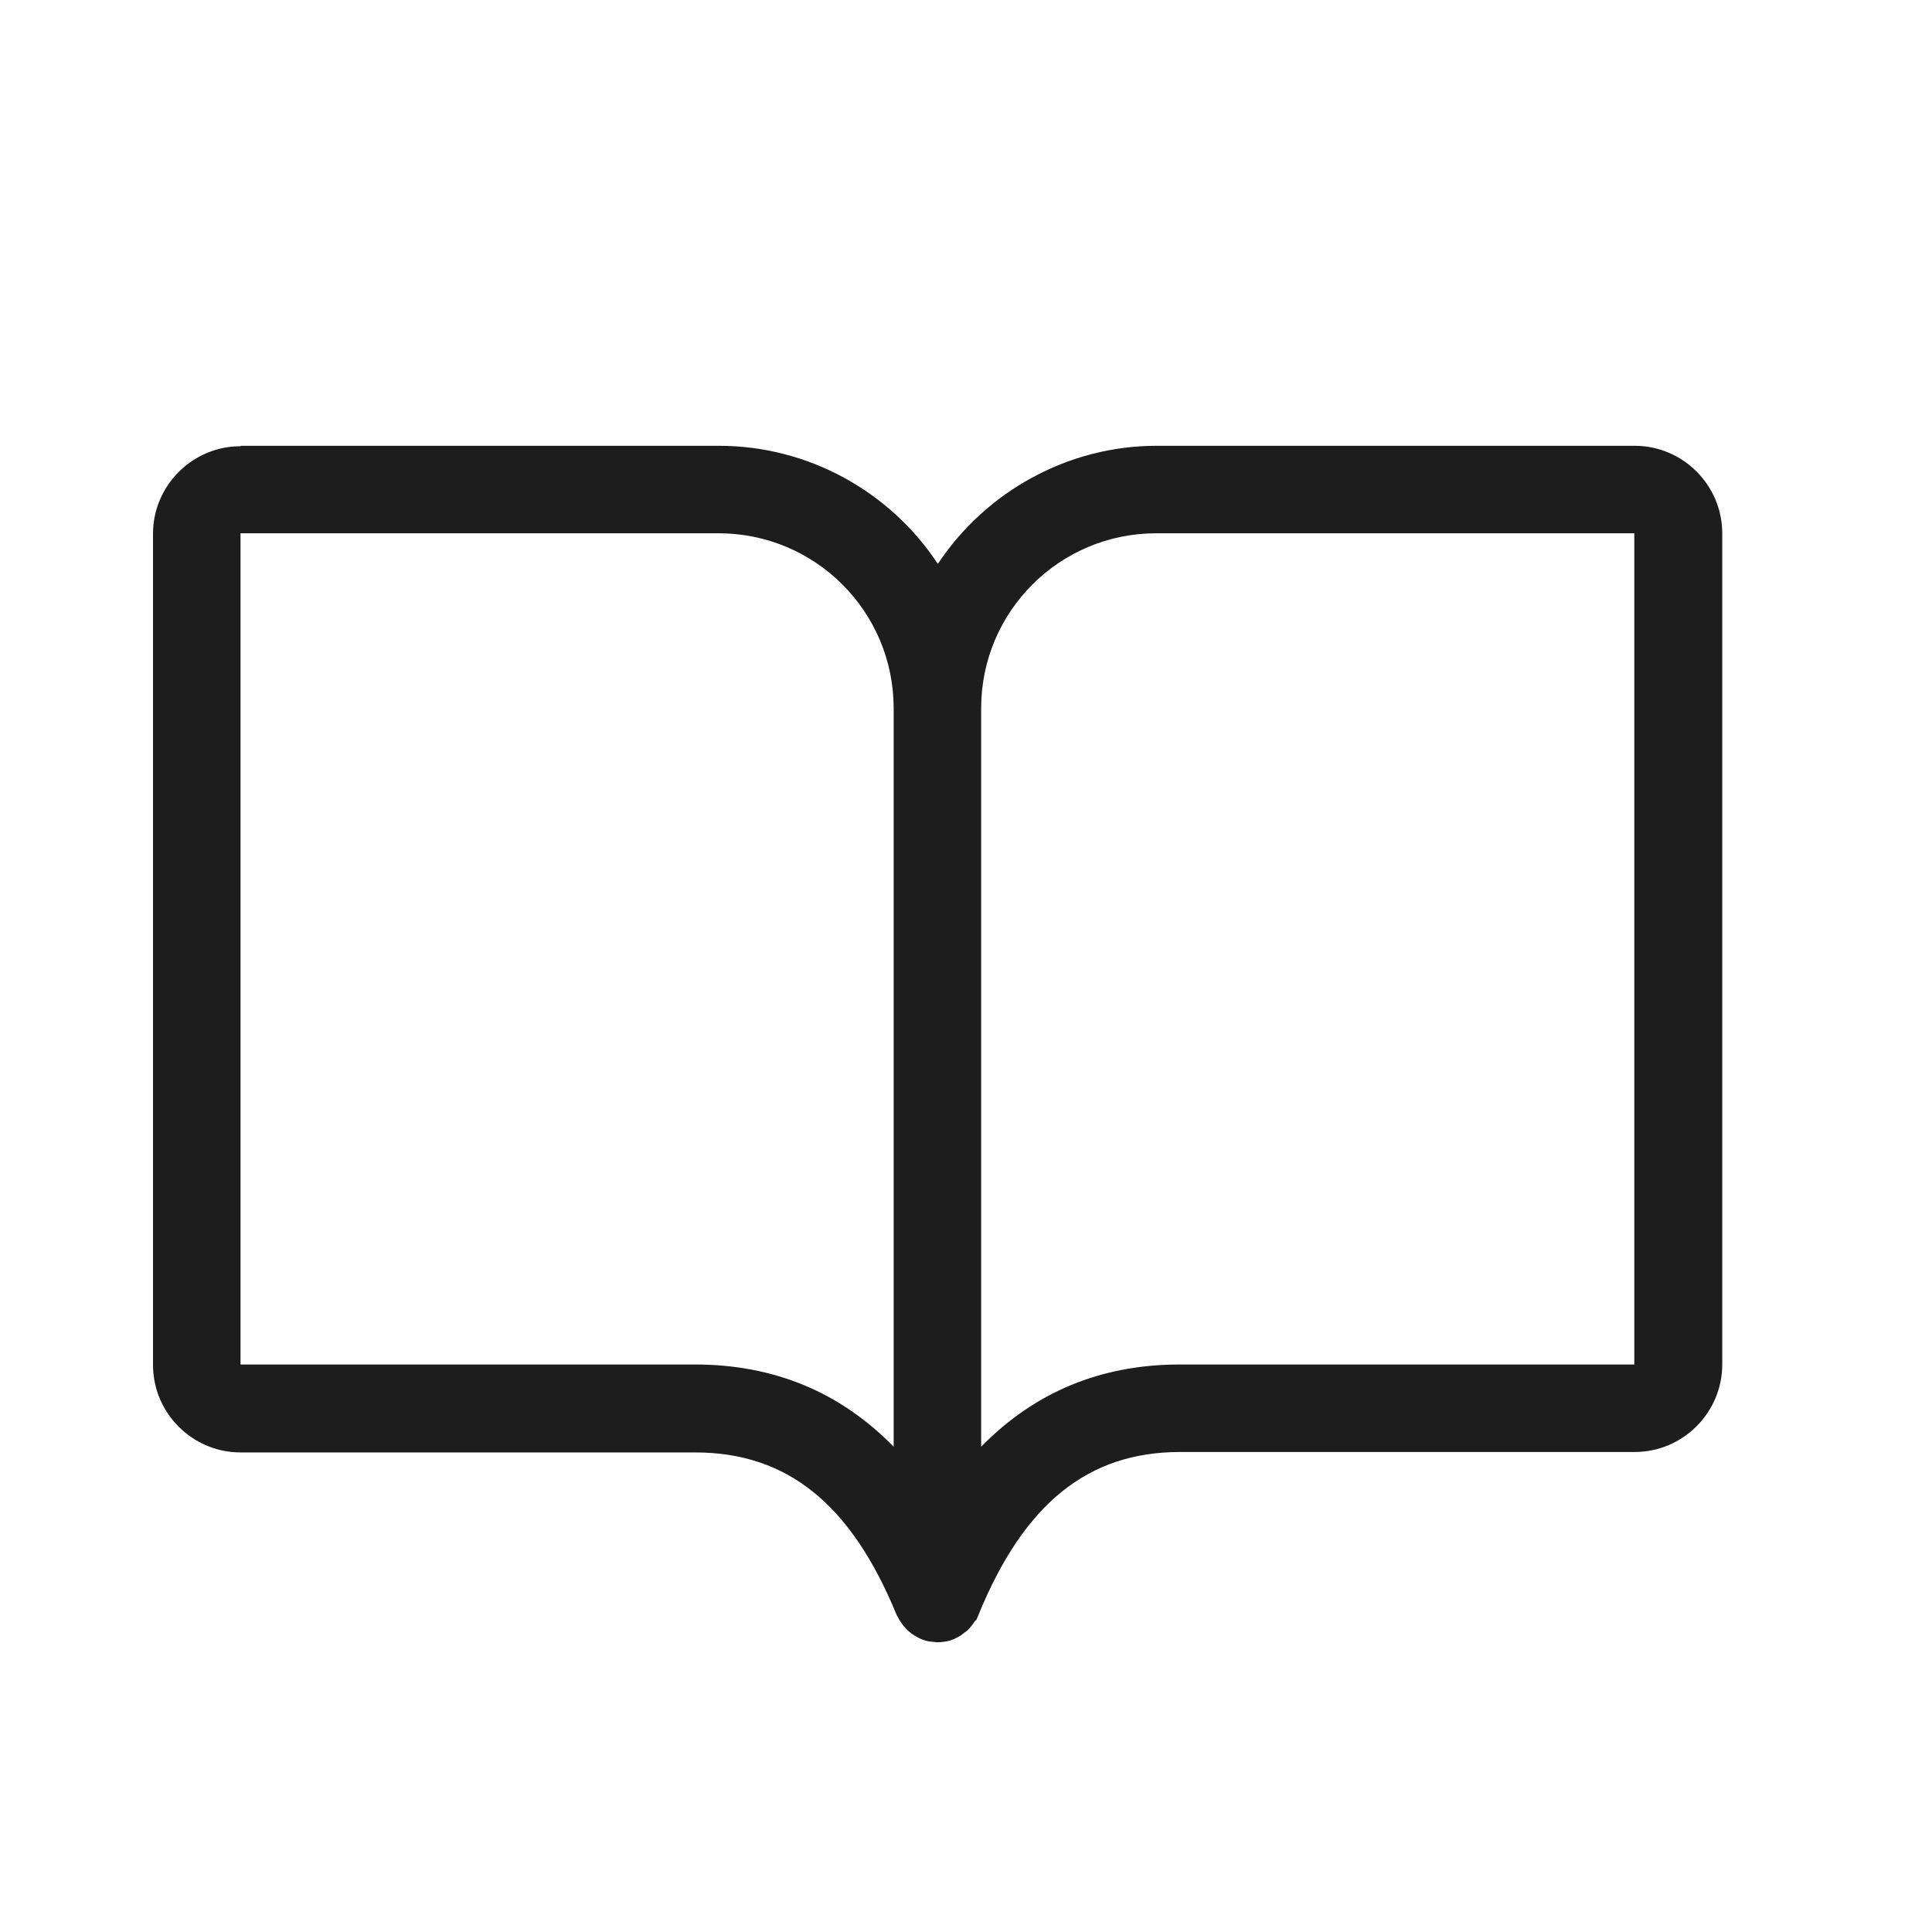 <?xml version="1.0" encoding="iso-8859-1"?>
<!DOCTYPE svg PUBLIC "-//W3C//DTD SVG 1.1//EN" "http://www.w3.org/Graphics/SVG/1.1/DTD/svg11.dtd">
<svg version="1.1" xmlns="http://www.w3.org/2000/svg" xmlns:xlink="http://www.w3.org/1999/xlink" x="0px"
	y="0px" width="511.626px" height="511.627px" viewBox="0 0 1100 1100"
	style="enable-background:new 0 0 1100 1100;" xml:space="preserve">
	<g>
		

<path transform="rotate(180 500 500) scale(0.9)" d="M958.685 829.095h-302.495c-55.905 0-107.935-28.505-138.378-74.724-30.443 45.942-82.474 74.724-138.378 74.724h-302.494c-30.443 0-55.351-24.908-55.351-55.351v-525.838c0-30.443 24.908-55.351 55.351-55.351h287.549c58.396 0 98.802-32.657 127.585-102.954l1.384-3.321 0.83-0.554c1.937-3.044 4.151-5.812 6.365-7.196l2.491-1.937c3.044-1.937 6.089-3.321 9.41-3.875 1.661-0.277 3.598-0.554 5.535-0.554l5.258 0.554c3.321 0.554 6.642 1.937 10.794 4.705 3.044 2.214 5.258 4.705 7.472 8.026l2.214 3.875c28.783 70.296 69.189 102.954 127.585 102.954h287.55c30.443 0 55.351 24.908 55.351 55.351v525.839c0 30.443-24.908 55.351-55.351 55.351l-0.277 0.276zM77.215 247.905v525.838h302.496c61.163 0 110.703-49.539 110.703-110.703v-467.166c-33.764 34.595-75.831 52.030-125.648 52.030h-287.551zM656.467 773.743h302.495v-525.838h-287.55c-49.816 0-91.883-17.436-125.648-52.030v467.166c0 61.163 49.539 110.703 110.703 110.703z" fill="#1D1D1D" />

    </g>
</svg>